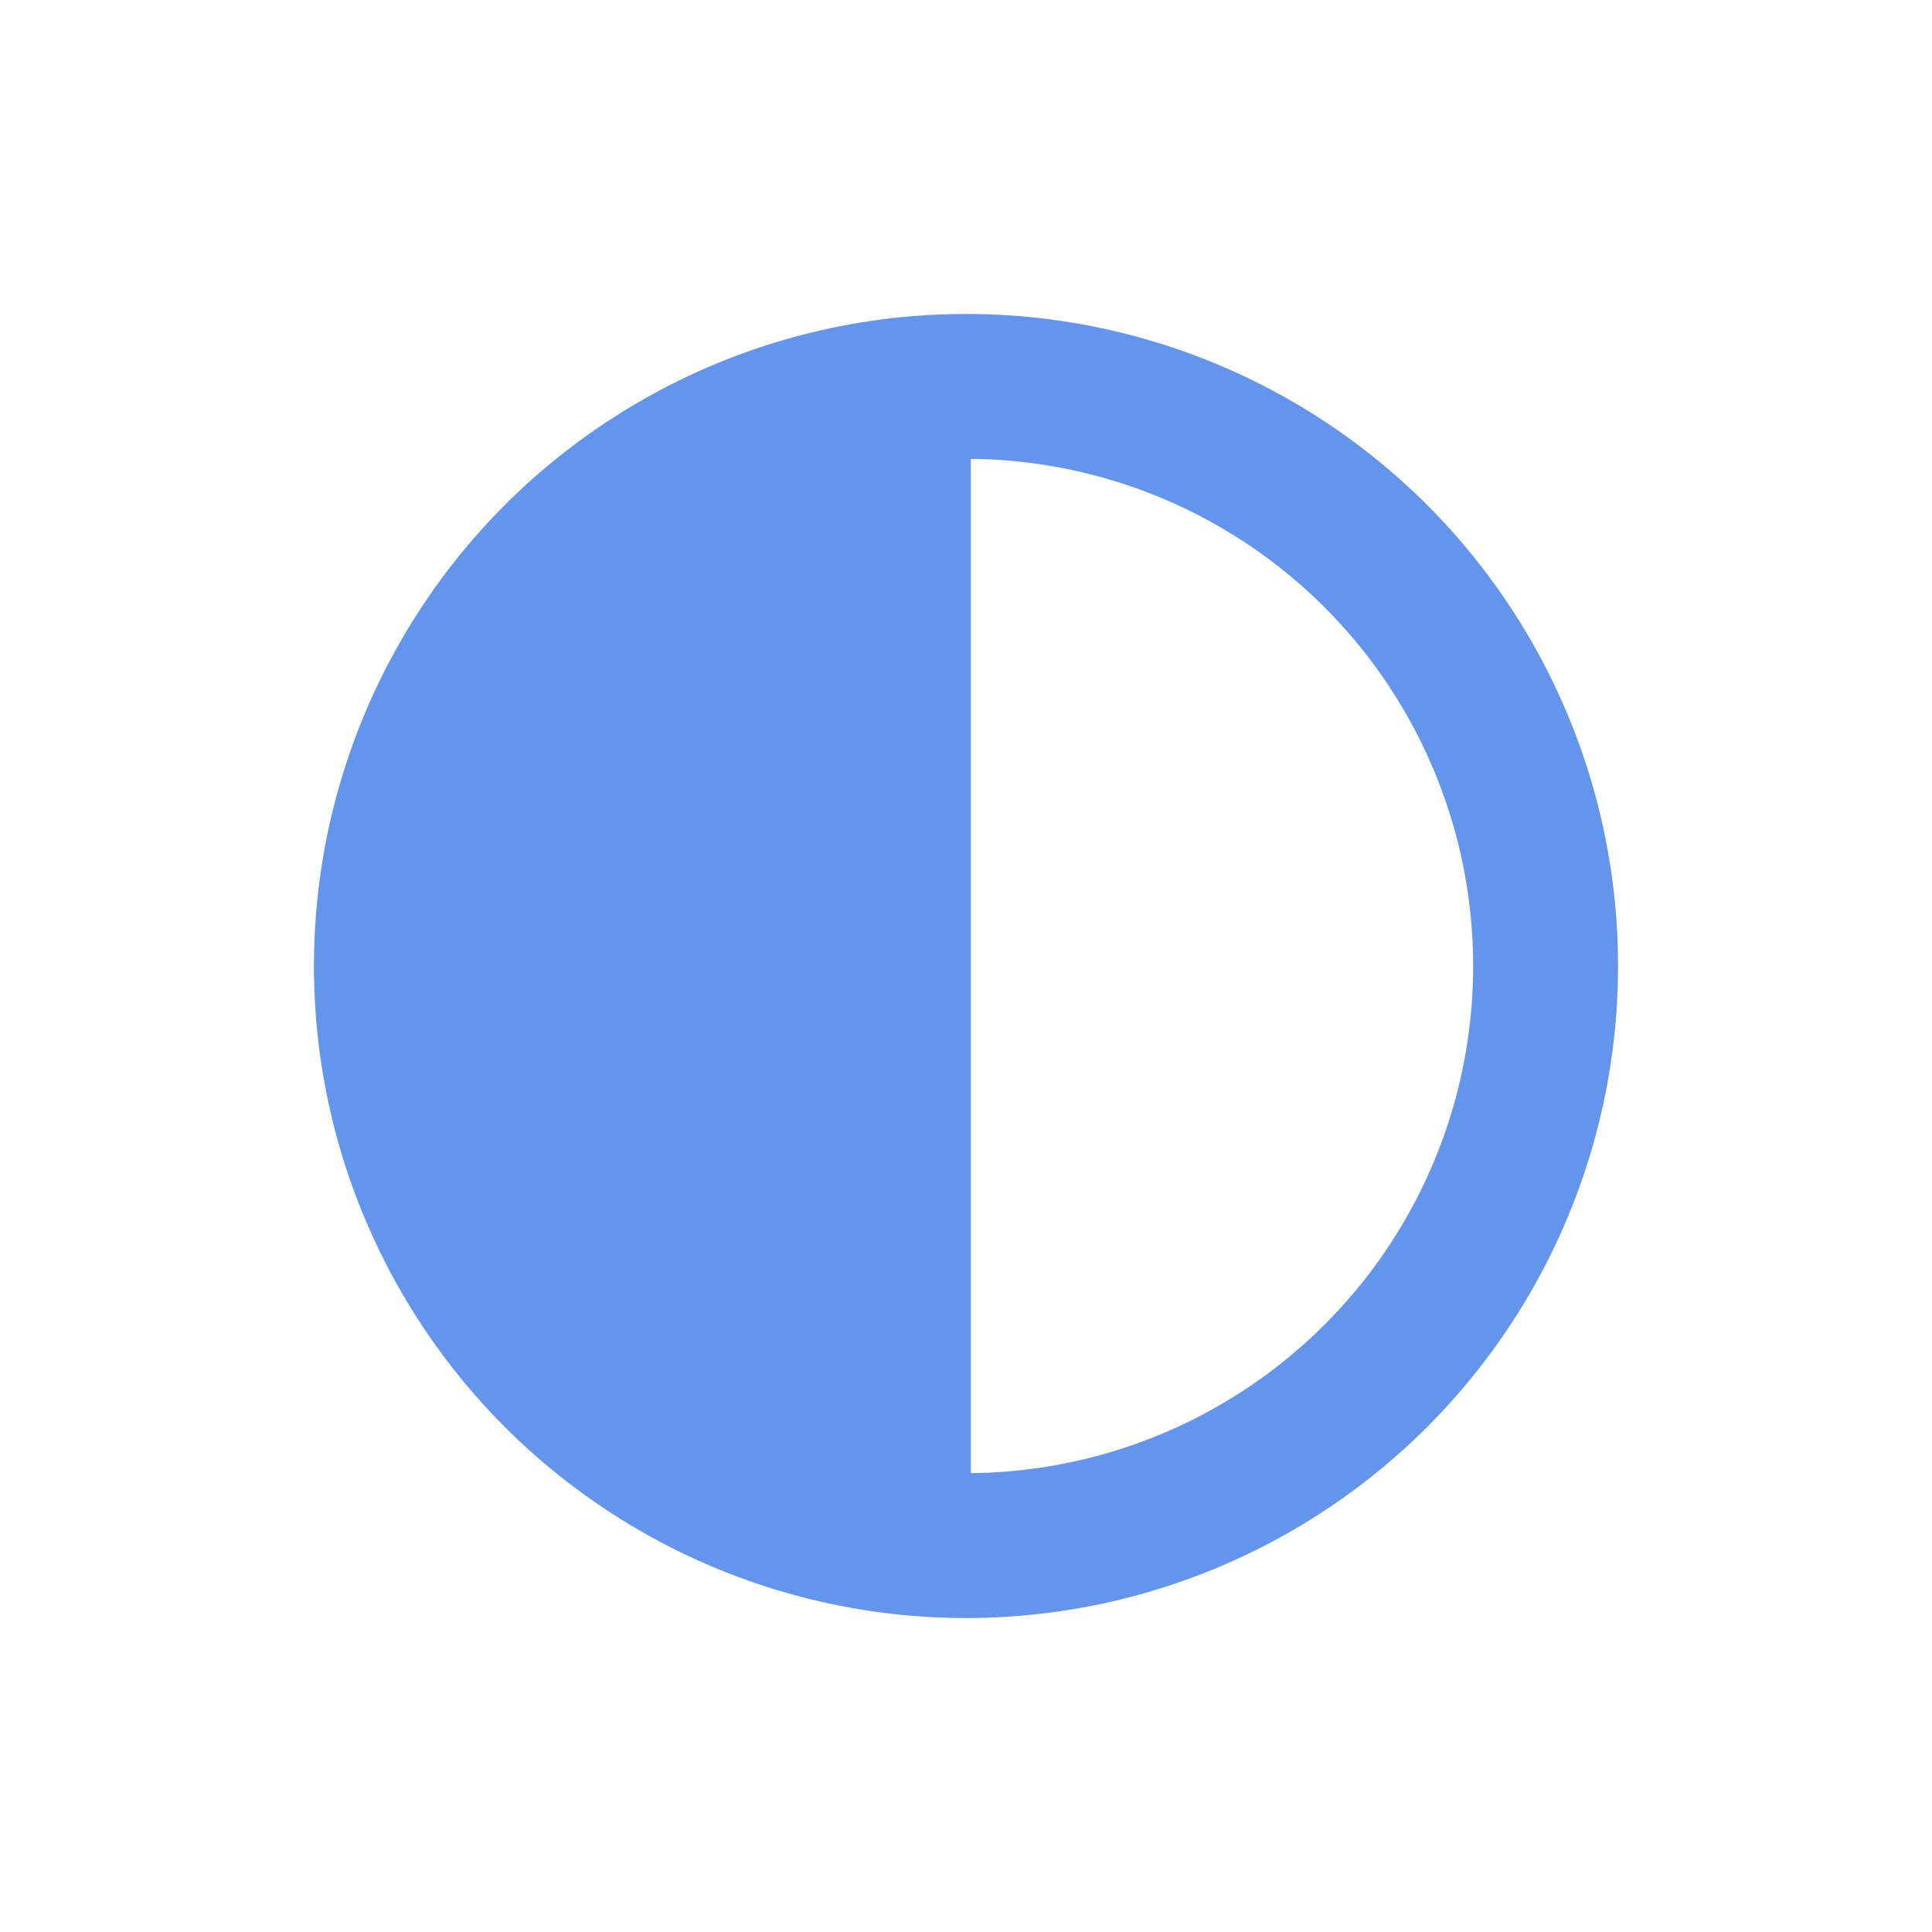 <?xml version="1.0" encoding="utf-8"?>
<svg width="20" height="20" xmlns="http://www.w3.org/2000/svg">
  <g>
    <circle cx="10" cy="10" r="6" style="stroke:cornflowerblue;stroke-width:1.5;" fill="transparent" />
    <path d="M10 16 L10 4 A4,4 0 0,0 10 16" style="stroke:cornflowerblue; stroke-width:0.1;" fill="cornflowerblue" />
  </g>
</svg>
